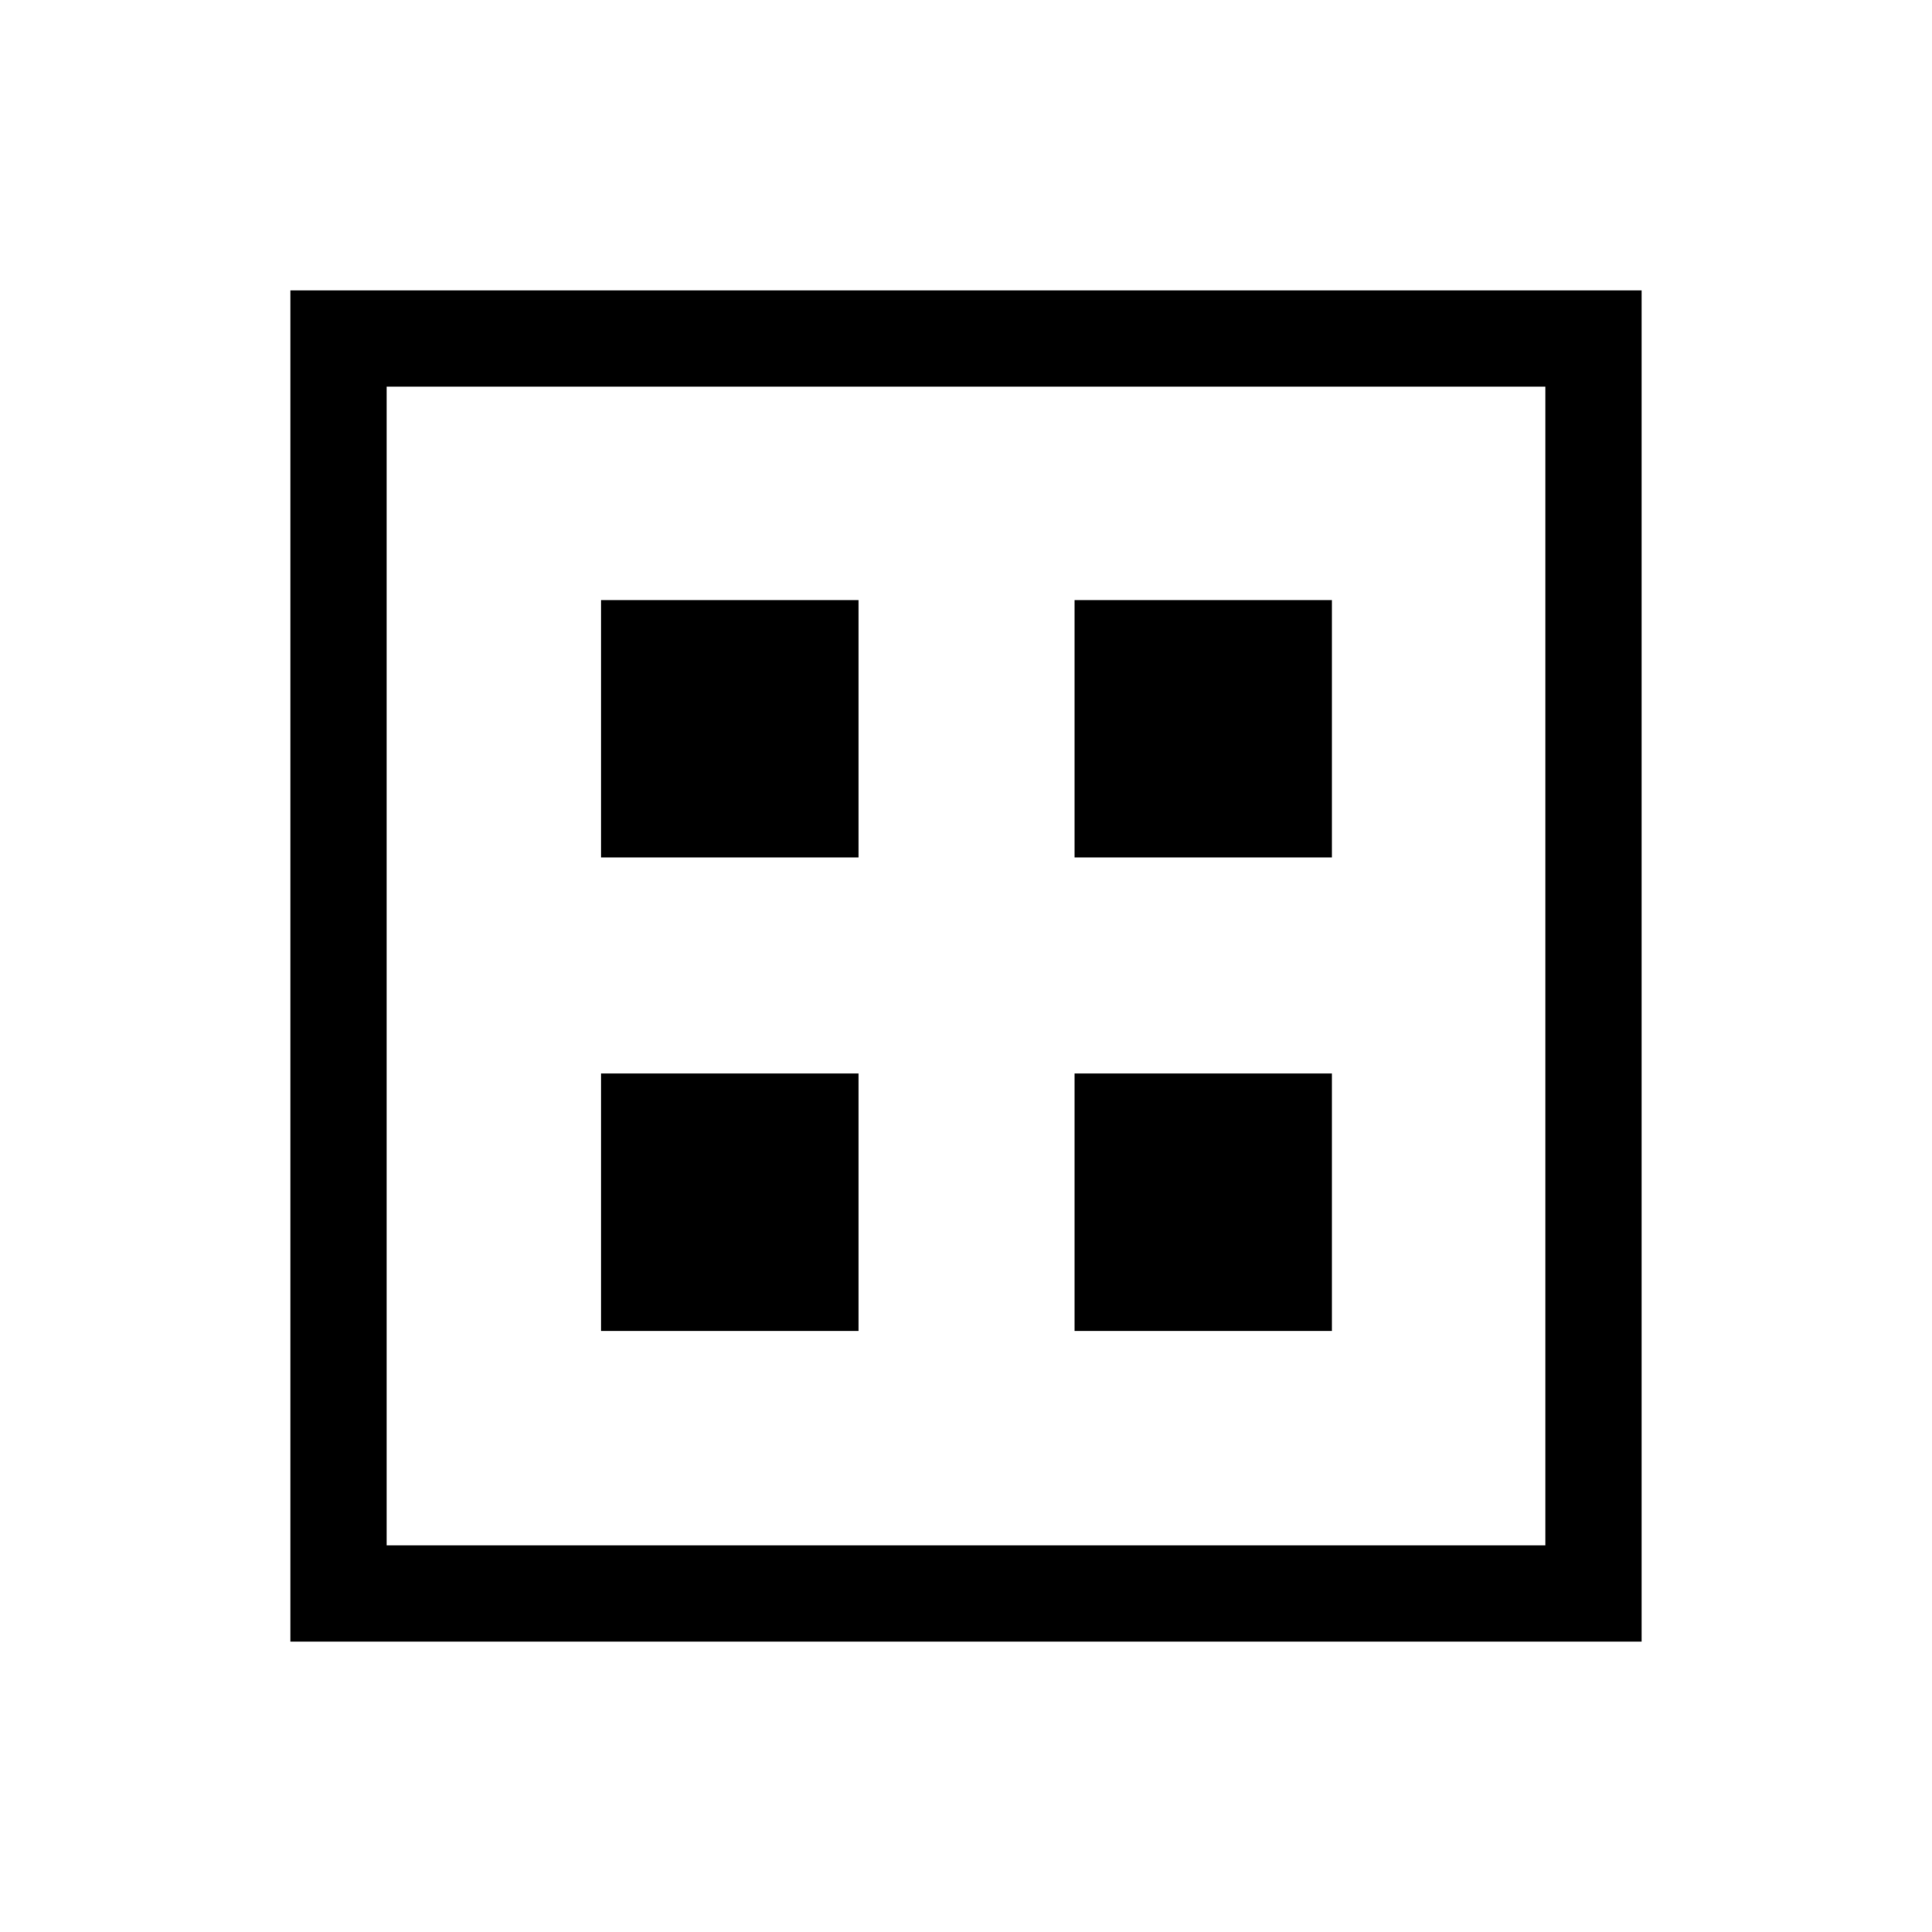 <svg xmlns="http://www.w3.org/2000/svg" height="40" viewBox="0 -960 960 960" width="40"><path d="M144.27-144.27v-671.46h671.46v671.46H144.27Zm47.88-47.88h575.7v-575.7h-575.7v575.7Zm0 0v-575.7 575.7Zm106.54-341.8h127.89v-127.88H298.69v127.88Zm235.26 0h127.88v-127.88H533.95v127.88ZM298.69-298.69h127.89v-127.89H298.69v127.89Zm235.26 0h127.88v-127.89H533.95v127.89Z"/></svg>